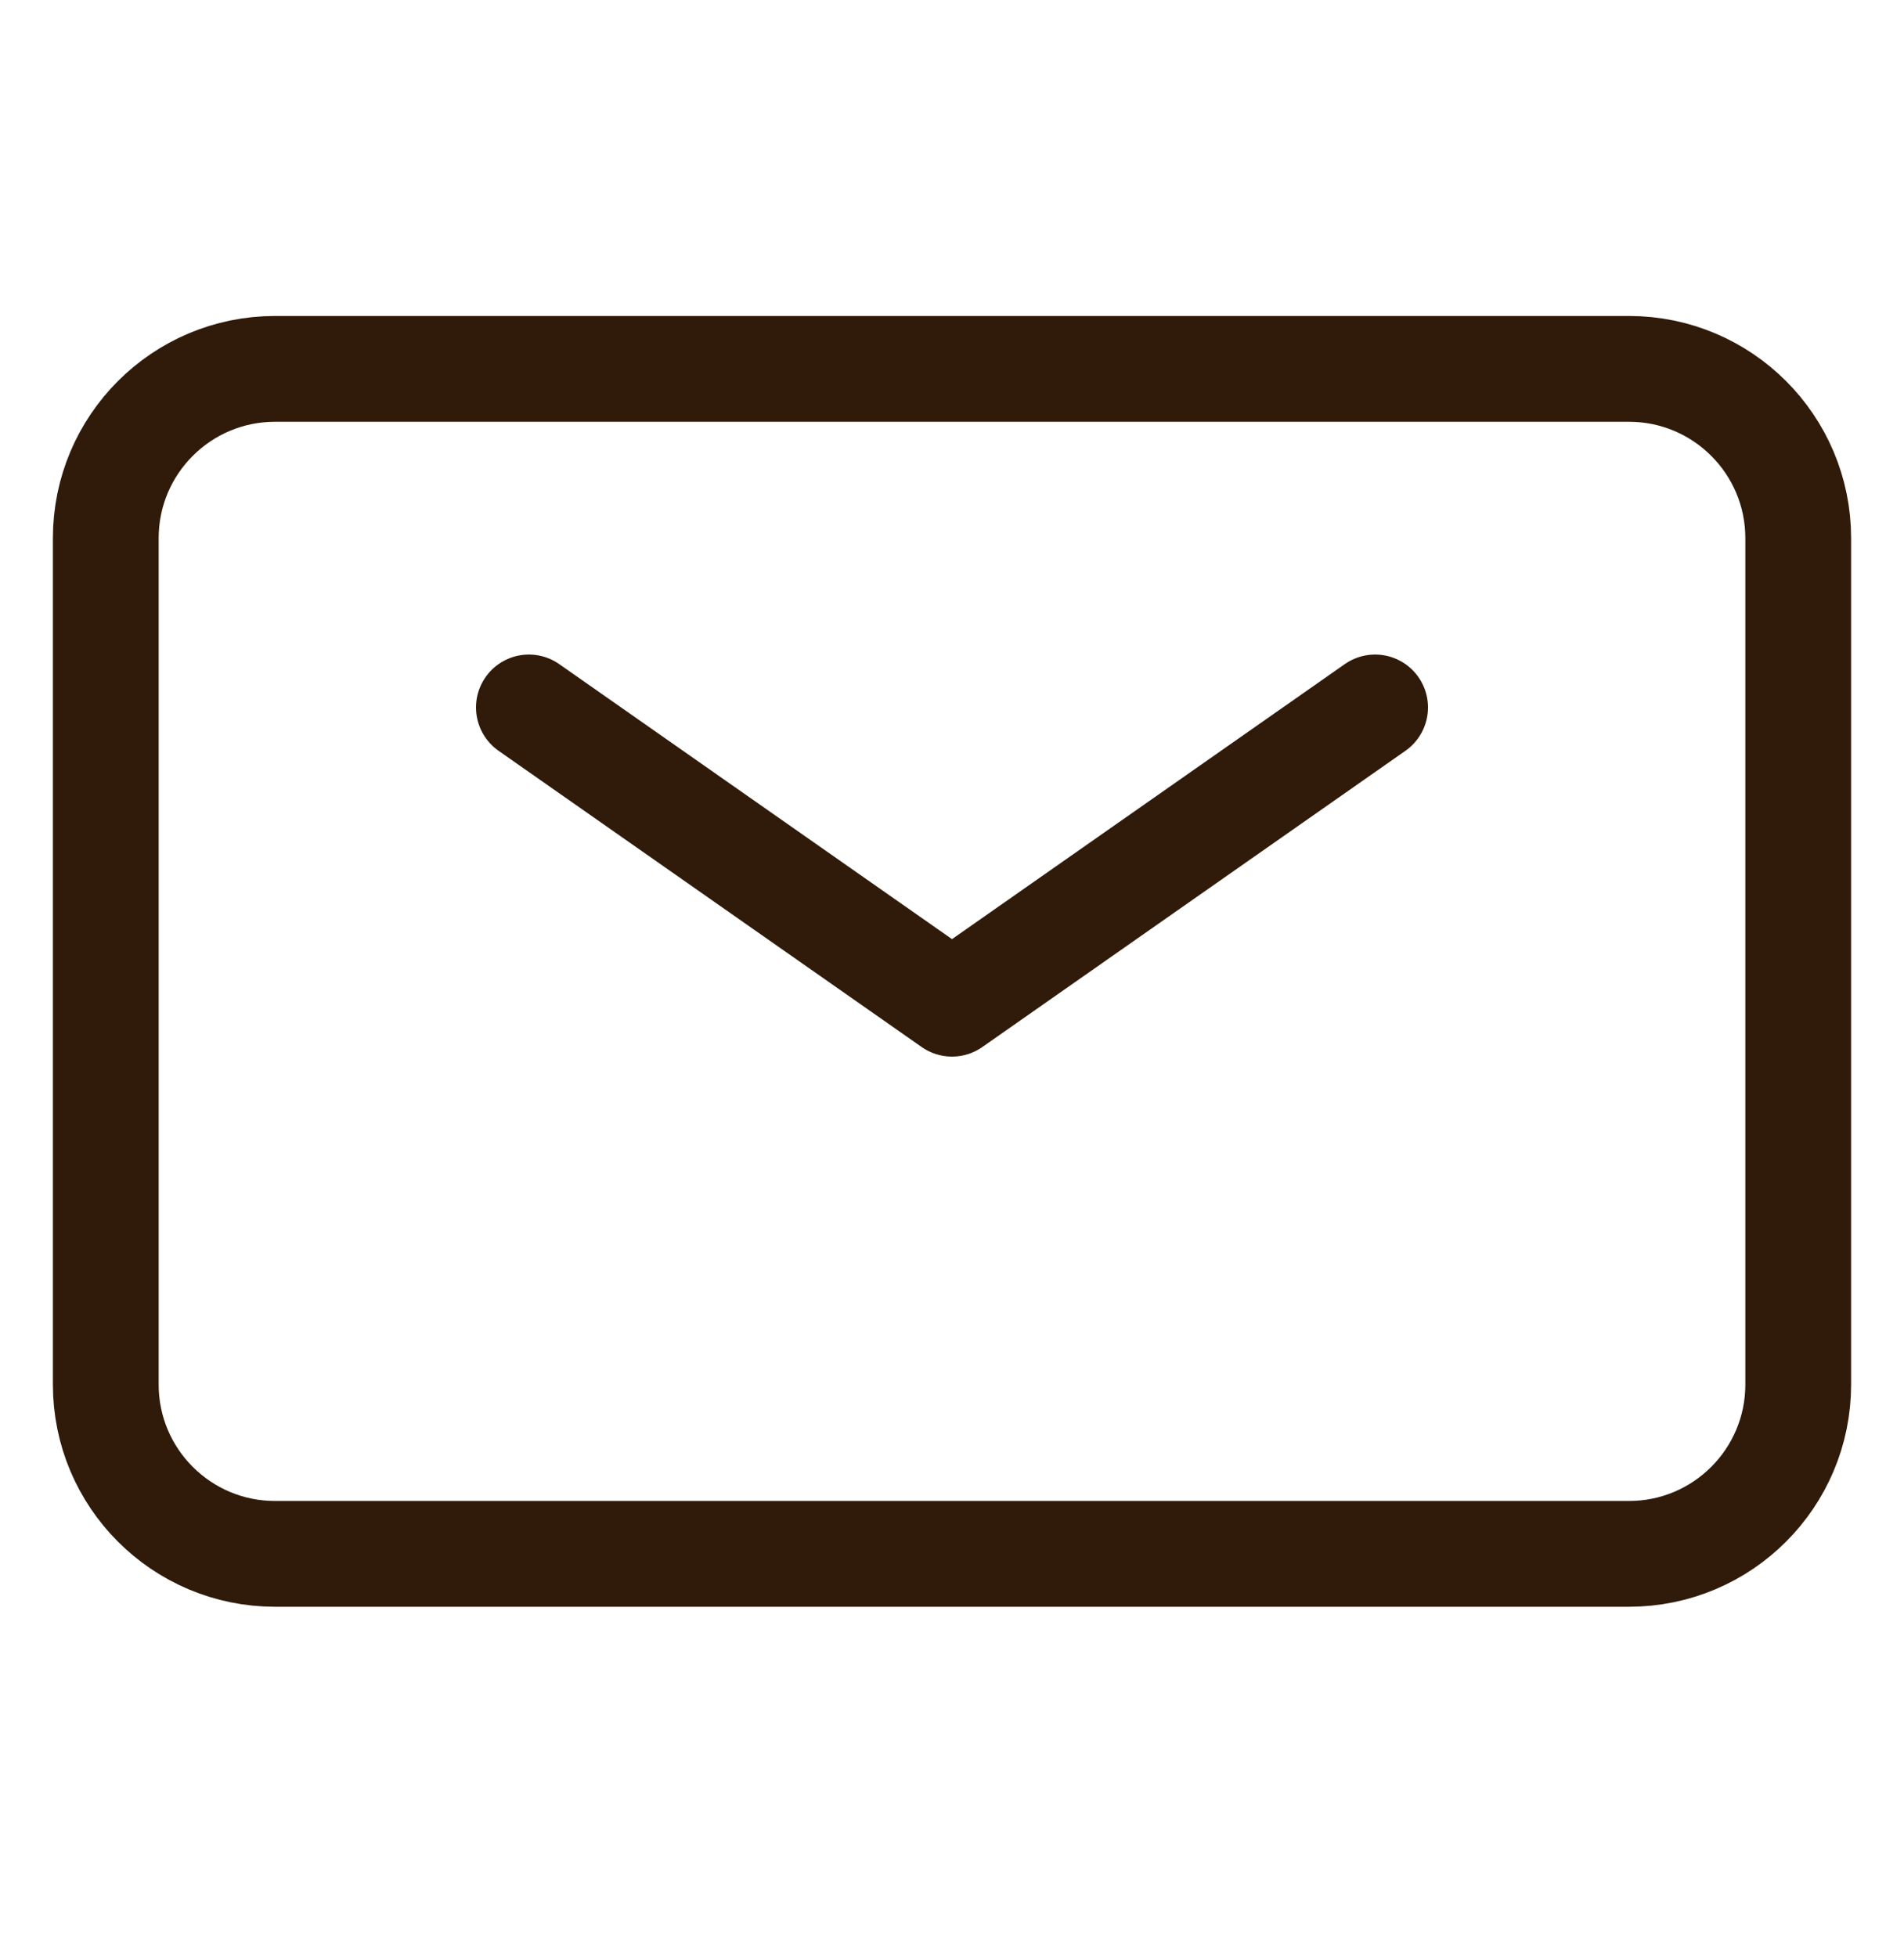 <svg width="36" height="37" viewBox="0 0 36 37" fill="none" xmlns="http://www.w3.org/2000/svg">
<path d="M10 13.373L18 18.973L26 13.373" stroke="#301B0A" stroke-width="2" stroke-linecap="round" stroke-linejoin="round"/>
<path d="M2 26.173V10.173C2 8.406 3.433 6.973 5.2 6.973H30.8C32.567 6.973 34 8.406 34 10.173V26.173C34 27.94 32.567 29.373 30.8 29.373H5.2C3.433 29.373 2 27.94 2 26.173Z" stroke="#301B0A" stroke-width="2"/>
</svg>
